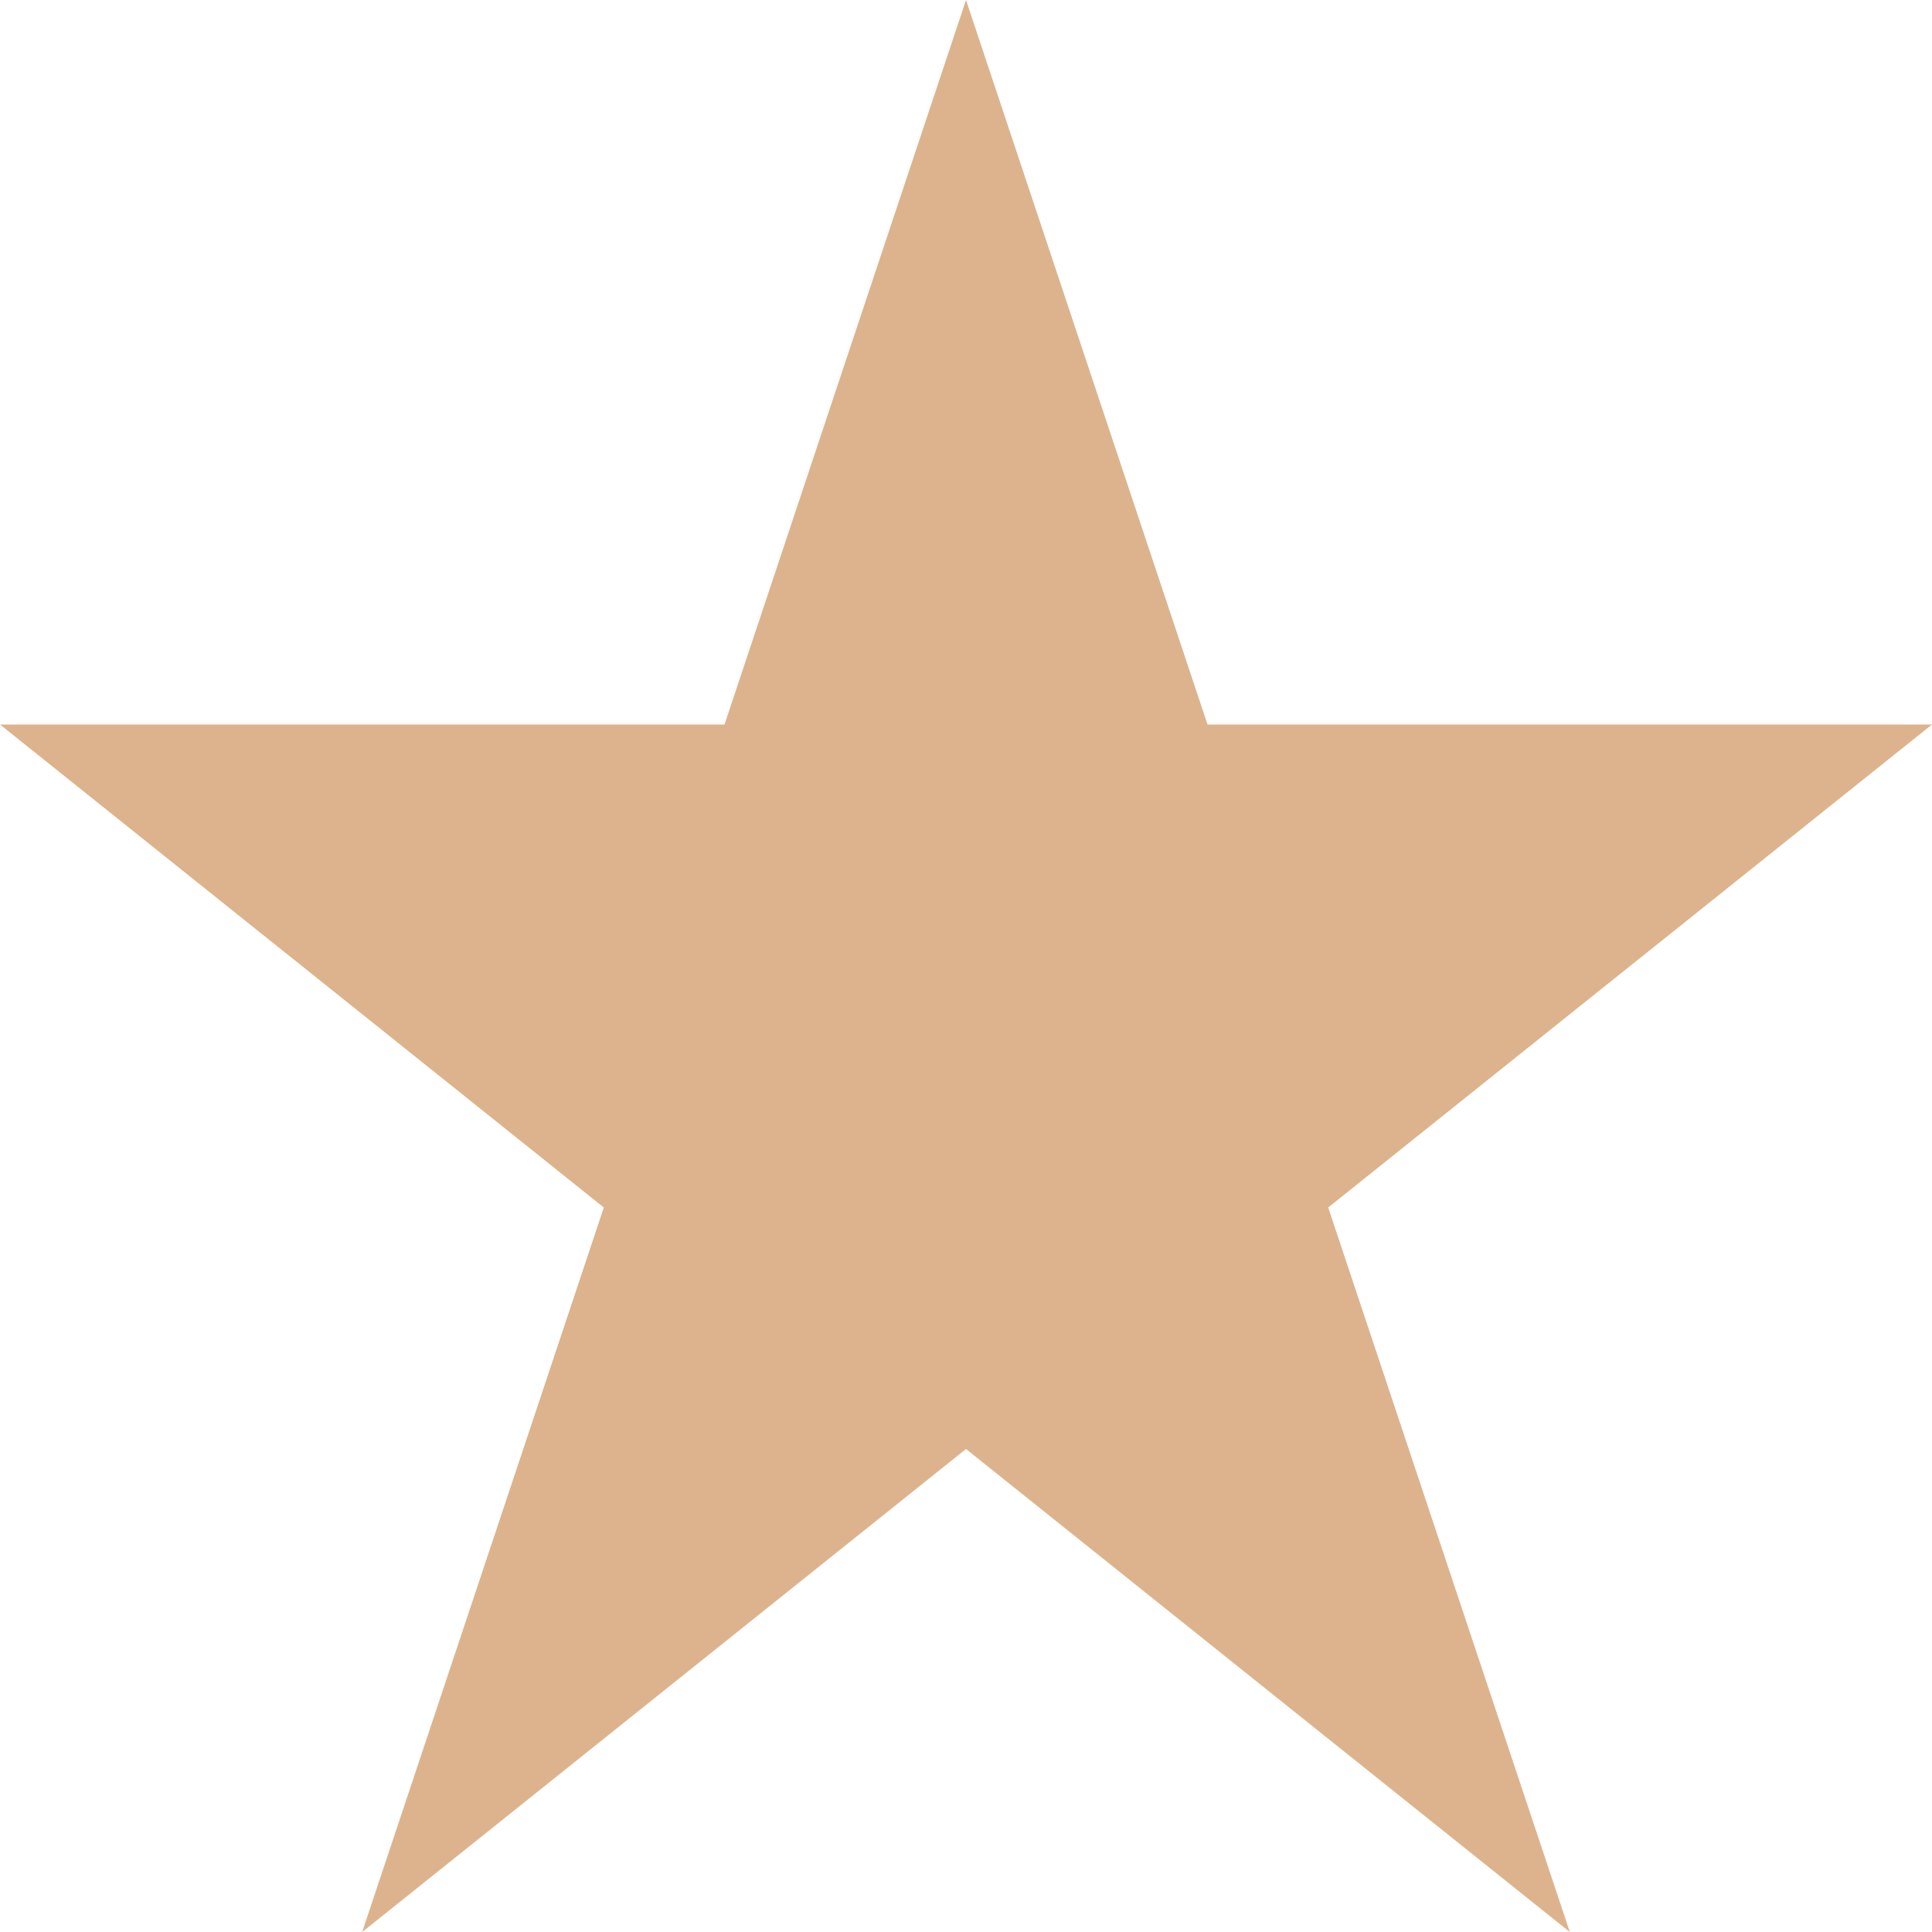 <svg width="15" height="15" viewBox="0 0 15 15" fill="none" xmlns="http://www.w3.org/2000/svg">
<path d="M7.5 0L5.625 5.625H0L4.688 9.375L2.812 15L7.5 11.25L12.188 15L10.312 9.375L15 5.625H9.375L7.5 0Z" fill="#DCB38C"/>
</svg>
